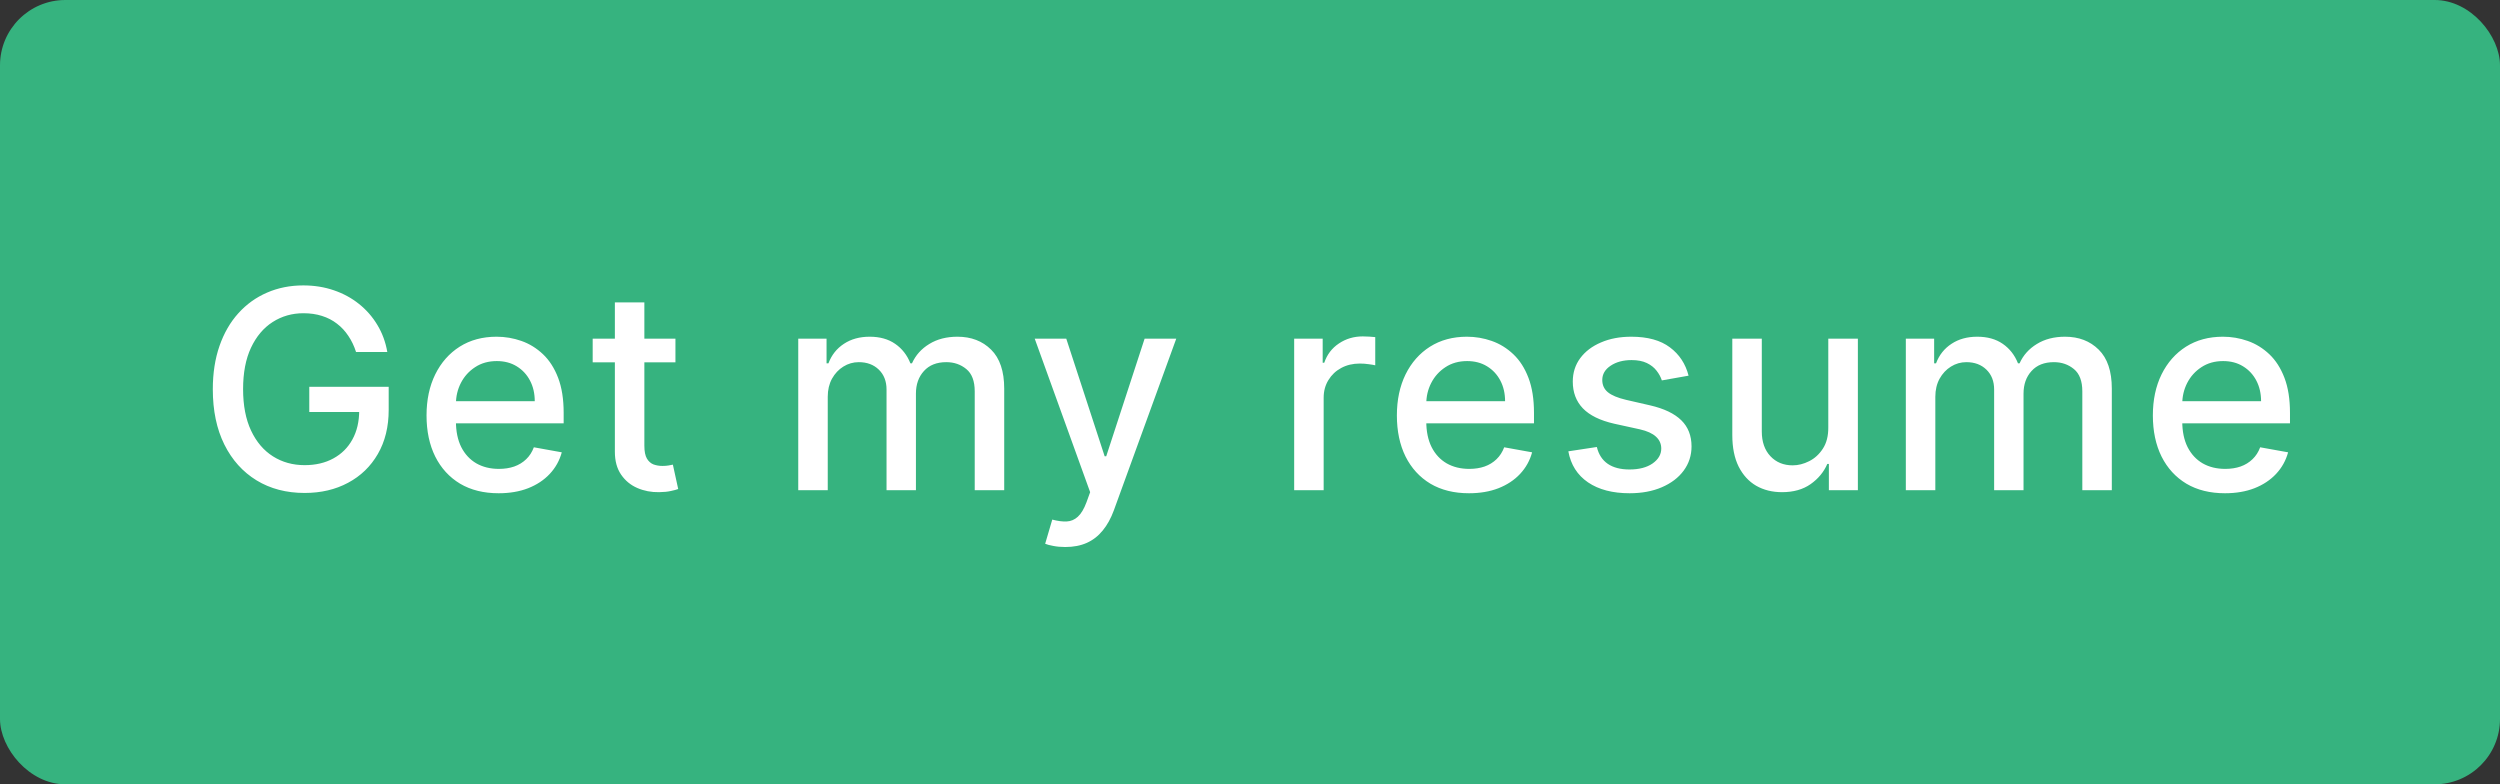 <svg width="153" height="48" viewBox="0 0 153 48" fill="none" xmlns="http://www.w3.org/2000/svg">
<rect x="0" y="0" width="153" height="48" fill="#333333" stroke="none"/>
<rect width="153" height="48" rx="4" fill="#36B37F"/>
<path d="M21.79 21.542C21.673 21.176 21.516 20.848 21.319 20.558C21.125 20.264 20.894 20.015 20.624 19.81C20.355 19.6 20.047 19.441 19.701 19.333C19.359 19.224 18.982 19.17 18.572 19.17C17.876 19.17 17.248 19.349 16.688 19.707C16.129 20.065 15.686 20.59 15.36 21.283C15.038 21.971 14.877 22.814 14.877 23.812C14.877 24.814 15.04 25.662 15.366 26.354C15.692 27.046 16.139 27.571 16.706 27.929C17.274 28.288 17.92 28.467 18.644 28.467C19.316 28.467 19.902 28.33 20.401 28.056C20.904 27.782 21.293 27.396 21.566 26.897C21.844 26.394 21.983 25.802 21.983 25.122L22.466 25.213H18.928V23.673H23.788V25.08C23.788 26.118 23.566 27.02 23.124 27.784C22.685 28.545 22.077 29.133 21.3 29.547C20.528 29.962 19.642 30.169 18.644 30.169C17.525 30.169 16.543 29.912 15.698 29.396C14.857 28.881 14.201 28.151 13.73 27.205C13.259 26.255 13.024 25.128 13.024 23.824C13.024 22.838 13.161 21.953 13.434 21.168C13.708 20.383 14.092 19.717 14.588 19.17C15.086 18.618 15.672 18.198 16.344 17.908C17.02 17.614 17.759 17.467 18.56 17.467C19.228 17.467 19.85 17.566 20.425 17.763C21.005 17.96 21.52 18.24 21.971 18.602C22.425 18.965 22.802 19.395 23.099 19.894C23.397 20.389 23.599 20.939 23.703 21.542H21.79ZM30.517 30.187C29.604 30.187 28.817 29.992 28.157 29.602C27.501 29.207 26.994 28.654 26.636 27.941C26.281 27.225 26.104 26.386 26.104 25.424C26.104 24.474 26.281 23.637 26.636 22.913C26.994 22.188 27.493 21.623 28.133 21.216C28.777 20.81 29.529 20.607 30.39 20.607C30.914 20.607 31.421 20.693 31.912 20.866C32.403 21.039 32.843 21.311 33.234 21.681C33.624 22.051 33.932 22.532 34.158 23.124C34.383 23.712 34.496 24.426 34.496 25.267V25.907H27.125V24.555H32.727C32.727 24.08 32.63 23.659 32.437 23.293C32.244 22.923 31.972 22.631 31.622 22.418C31.276 22.204 30.869 22.098 30.403 22.098C29.895 22.098 29.453 22.222 29.075 22.472C28.7 22.717 28.41 23.039 28.205 23.438C28.004 23.832 27.903 24.261 27.903 24.724V25.78C27.903 26.4 28.012 26.927 28.229 27.362C28.451 27.797 28.759 28.129 29.153 28.358C29.547 28.583 30.008 28.696 30.535 28.696C30.878 28.696 31.189 28.648 31.471 28.551C31.753 28.451 31.996 28.302 32.202 28.104C32.407 27.907 32.564 27.664 32.672 27.374L34.381 27.682C34.244 28.185 33.999 28.626 33.644 29.004C33.294 29.378 32.854 29.67 32.322 29.879C31.795 30.084 31.193 30.187 30.517 30.187ZM41.337 20.727V22.176H36.272V20.727H41.337ZM37.63 18.506H39.435V27.277C39.435 27.628 39.488 27.891 39.592 28.068C39.697 28.241 39.832 28.36 39.997 28.424C40.166 28.485 40.349 28.515 40.546 28.515C40.691 28.515 40.818 28.505 40.926 28.485C41.035 28.465 41.12 28.448 41.18 28.436L41.506 29.928C41.401 29.968 41.252 30.008 41.059 30.048C40.866 30.093 40.624 30.117 40.335 30.121C39.86 30.129 39.417 30.044 39.007 29.867C38.596 29.69 38.264 29.416 38.011 29.046C37.757 28.676 37.63 28.211 37.63 27.652V18.506ZM48.853 30V20.727H50.585V22.236H50.7C50.893 21.725 51.209 21.327 51.648 21.041C52.086 20.751 52.612 20.607 53.223 20.607C53.843 20.607 54.362 20.751 54.781 21.041C55.203 21.331 55.515 21.729 55.717 22.236H55.813C56.035 21.741 56.387 21.347 56.87 21.053C57.353 20.755 57.928 20.607 58.596 20.607C59.437 20.607 60.124 20.87 60.655 21.397C61.19 21.925 61.458 22.72 61.458 23.782V30H59.653V23.951C59.653 23.323 59.482 22.868 59.139 22.587C58.797 22.305 58.389 22.164 57.914 22.164C57.326 22.164 56.87 22.345 56.544 22.707C56.218 23.066 56.055 23.526 56.055 24.09V30H54.256V23.836C54.256 23.333 54.099 22.929 53.785 22.623C53.471 22.317 53.062 22.164 52.559 22.164C52.217 22.164 51.901 22.255 51.611 22.436C51.326 22.613 51.094 22.86 50.917 23.178C50.744 23.496 50.658 23.864 50.658 24.283V30H48.853ZM65.196 33.477C64.926 33.477 64.681 33.455 64.46 33.411C64.238 33.371 64.073 33.326 63.964 33.278L64.399 31.799C64.729 31.887 65.023 31.926 65.281 31.914C65.538 31.902 65.766 31.805 65.963 31.624C66.164 31.443 66.341 31.147 66.494 30.736L66.717 30.121L63.325 20.727H65.256L67.605 27.923H67.701L70.05 20.727H71.987L68.166 31.238C67.989 31.721 67.764 32.129 67.49 32.463C67.216 32.801 66.89 33.055 66.512 33.224C66.134 33.393 65.695 33.477 65.196 33.477ZM79.203 30V20.727H80.948V22.2H81.044C81.213 21.701 81.511 21.309 81.938 21.023C82.368 20.733 82.855 20.588 83.399 20.588C83.511 20.588 83.644 20.592 83.797 20.601C83.954 20.608 84.077 20.619 84.165 20.631V22.357C84.093 22.337 83.964 22.315 83.779 22.291C83.594 22.263 83.409 22.249 83.224 22.249C82.797 22.249 82.417 22.339 82.082 22.52C81.752 22.697 81.491 22.945 81.298 23.263C81.105 23.577 81.008 23.935 81.008 24.337V30H79.203ZM89.902 30.187C88.988 30.187 88.201 29.992 87.541 29.602C86.885 29.207 86.378 28.654 86.02 27.941C85.666 27.225 85.489 26.386 85.489 25.424C85.489 24.474 85.666 23.637 86.02 22.913C86.378 22.188 86.877 21.623 87.517 21.216C88.161 20.81 88.914 20.607 89.775 20.607C90.298 20.607 90.805 20.693 91.296 20.866C91.787 21.039 92.228 21.311 92.618 21.681C93.009 22.051 93.317 22.532 93.542 23.124C93.767 23.712 93.88 24.426 93.88 25.267V25.907H86.509V24.555H92.111C92.111 24.08 92.015 23.659 91.822 23.293C91.628 22.923 91.357 22.631 91.007 22.418C90.66 22.204 90.254 22.098 89.787 22.098C89.28 22.098 88.837 22.222 88.459 22.472C88.085 22.717 87.795 23.039 87.59 23.438C87.388 23.832 87.288 24.261 87.288 24.724V25.78C87.288 26.4 87.396 26.927 87.614 27.362C87.835 27.797 88.143 28.129 88.537 28.358C88.932 28.583 89.393 28.696 89.92 28.696C90.262 28.696 90.574 28.648 90.856 28.551C91.137 28.451 91.381 28.302 91.586 28.104C91.791 27.907 91.948 27.664 92.057 27.374L93.765 27.682C93.629 28.185 93.383 28.626 93.029 29.004C92.679 29.378 92.238 29.67 91.707 29.879C91.18 30.084 90.578 30.187 89.902 30.187ZM103.341 22.991L101.705 23.281C101.637 23.072 101.528 22.872 101.379 22.683C101.234 22.494 101.037 22.339 100.788 22.218C100.538 22.098 100.226 22.037 99.852 22.037C99.341 22.037 98.914 22.152 98.572 22.381C98.23 22.607 98.059 22.899 98.059 23.257C98.059 23.567 98.174 23.816 98.403 24.005C98.632 24.195 99.003 24.349 99.514 24.47L100.987 24.808C101.84 25.005 102.476 25.309 102.895 25.72C103.313 26.13 103.522 26.664 103.522 27.32C103.522 27.875 103.361 28.37 103.039 28.805C102.722 29.235 102.277 29.573 101.705 29.819C101.138 30.064 100.48 30.187 99.731 30.187C98.693 30.187 97.846 29.966 97.19 29.523C96.534 29.076 96.131 28.442 95.982 27.621L97.727 27.356C97.836 27.811 98.059 28.155 98.397 28.388C98.735 28.617 99.176 28.732 99.719 28.732C100.311 28.732 100.784 28.61 101.138 28.364C101.492 28.114 101.669 27.811 101.669 27.452C101.669 27.163 101.56 26.919 101.343 26.722C101.13 26.525 100.802 26.376 100.359 26.275L98.79 25.931C97.924 25.734 97.284 25.42 96.87 24.989C96.459 24.559 96.254 24.013 96.254 23.353C96.254 22.806 96.407 22.327 96.713 21.916C97.019 21.506 97.441 21.186 97.981 20.957C98.52 20.723 99.138 20.607 99.834 20.607C100.836 20.607 101.625 20.824 102.2 21.259C102.776 21.689 103.156 22.267 103.341 22.991ZM111.891 26.154V20.727H113.702V30H111.927V28.394H111.831C111.617 28.889 111.275 29.302 110.804 29.632C110.338 29.958 109.756 30.121 109.06 30.121C108.464 30.121 107.937 29.99 107.478 29.728C107.023 29.463 106.665 29.07 106.403 28.551C106.146 28.032 106.017 27.39 106.017 26.625V20.727H107.822V26.408C107.822 27.04 107.997 27.543 108.347 27.917C108.697 28.291 109.152 28.479 109.712 28.479C110.05 28.479 110.386 28.394 110.72 28.225C111.058 28.056 111.338 27.8 111.559 27.459C111.784 27.116 111.895 26.682 111.891 26.154ZM116.637 30V20.727H118.37V22.236H118.485C118.678 21.725 118.994 21.327 119.433 21.041C119.871 20.751 120.396 20.607 121.008 20.607C121.628 20.607 122.147 20.751 122.566 21.041C122.988 21.331 123.3 21.729 123.501 22.236H123.598C123.819 21.741 124.172 21.347 124.654 21.053C125.137 20.755 125.713 20.607 126.381 20.607C127.222 20.607 127.908 20.87 128.44 21.397C128.975 21.925 129.243 22.72 129.243 23.782V30H127.438V23.951C127.438 23.323 127.266 22.868 126.924 22.587C126.582 22.305 126.174 22.164 125.699 22.164C125.111 22.164 124.654 22.345 124.329 22.707C124.003 23.066 123.84 23.526 123.84 24.09V30H122.041V23.836C122.041 23.333 121.884 22.929 121.57 22.623C121.256 22.317 120.847 22.164 120.344 22.164C120.002 22.164 119.686 22.255 119.396 22.436C119.111 22.613 118.879 22.86 118.702 23.178C118.529 23.496 118.442 23.864 118.442 24.283V30H116.637ZM136.168 30.187C135.255 30.187 134.468 29.992 133.808 29.602C133.152 29.207 132.645 28.654 132.287 27.941C131.932 27.225 131.755 26.386 131.755 25.424C131.755 24.474 131.932 23.637 132.287 22.913C132.645 22.188 133.144 21.623 133.784 21.216C134.428 20.81 135.18 20.607 136.042 20.607C136.565 20.607 137.072 20.693 137.563 20.866C138.054 21.039 138.495 21.311 138.885 21.681C139.275 22.051 139.583 22.532 139.809 23.124C140.034 23.712 140.147 24.426 140.147 25.267V25.907H132.776V24.555H138.378C138.378 24.08 138.281 23.659 138.088 23.293C137.895 22.923 137.623 22.631 137.273 22.418C136.927 22.204 136.52 22.098 136.054 22.098C135.547 22.098 135.104 22.222 134.725 22.472C134.351 22.717 134.061 23.039 133.856 23.438C133.655 23.832 133.554 24.261 133.554 24.724V25.78C133.554 26.4 133.663 26.927 133.88 27.362C134.102 27.797 134.41 28.129 134.804 28.358C135.198 28.583 135.659 28.696 136.186 28.696C136.529 28.696 136.84 28.648 137.122 28.551C137.404 28.451 137.647 28.302 137.853 28.104C138.058 27.907 138.215 27.664 138.323 27.374L140.032 27.682C139.895 28.185 139.65 28.626 139.295 29.004C138.945 29.378 138.505 29.67 137.973 29.879C137.446 30.084 136.844 30.187 136.168 30.187Z" fill="white"/>
</svg>

